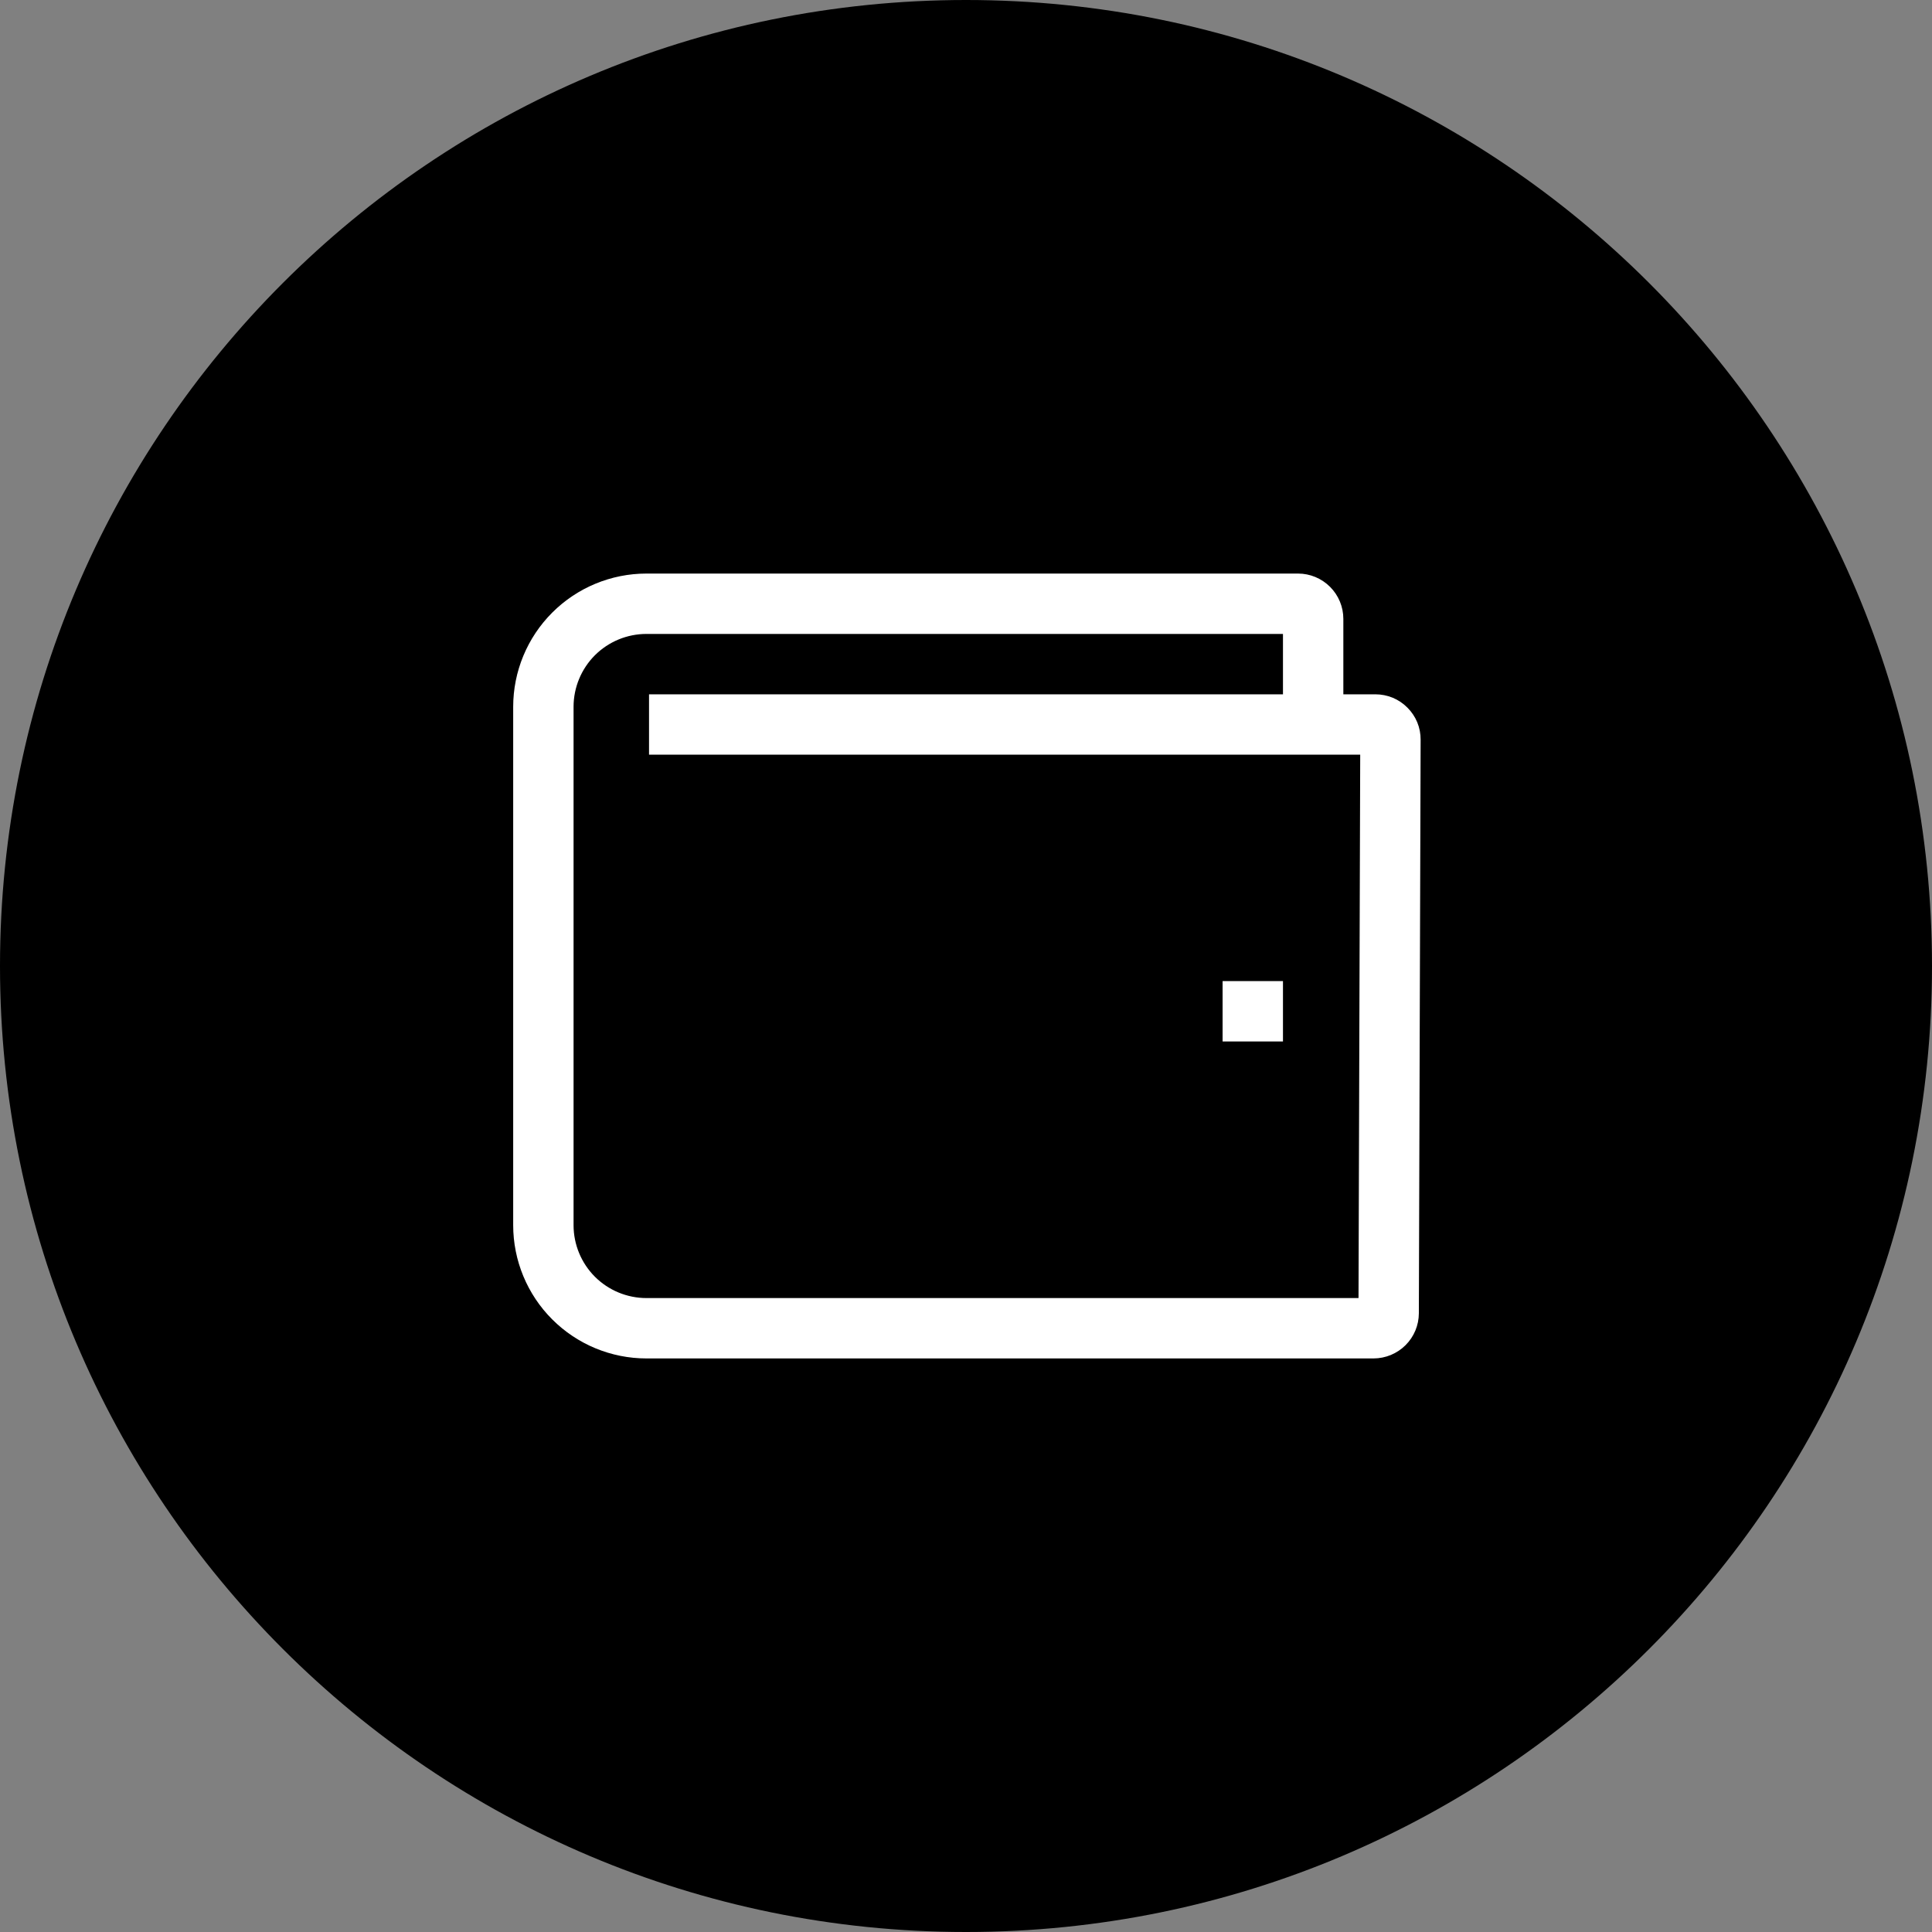 <svg width="48" height="48" viewBox="0 0 48 48" fill="none" xmlns="http://www.w3.org/2000/svg">
<rect x="0" y="0" width="48" height="48" fill="#808080" stroke="none"/>
<path d="M0 24C0 10.745 10.745 0 24 0C37.255 0 48 10.745 48 24C48 37.255 37.255 48 24 48C10.745 48 0 37.255 0 24Z" fill="black"/>
<path d="M34.967 17.581C34.863 17.476 34.739 17.392 34.602 17.335C34.465 17.279 34.319 17.25 34.171 17.25H33.375V15.375C33.375 15.077 33.256 14.791 33.045 14.58C32.834 14.369 32.548 14.25 32.25 14.25H16.061C15.183 14.25 14.341 14.599 13.72 15.22C13.099 15.841 12.75 16.683 12.75 17.561V30.439C12.75 31.317 13.099 32.16 13.72 32.78C14.341 33.401 15.183 33.75 16.061 33.75H34.126C34.424 33.749 34.709 33.631 34.92 33.421C35.131 33.211 35.25 32.926 35.251 32.629L35.295 18.379C35.296 18.231 35.268 18.084 35.212 17.947C35.155 17.81 35.072 17.686 34.967 17.581ZM33.752 32.25H16.061C15.58 32.25 15.12 32.059 14.78 31.72C14.441 31.38 14.25 30.92 14.25 30.439V17.561C14.25 17.08 14.441 16.62 14.78 16.28C15.12 15.941 15.58 15.75 16.061 15.75H31.875V17.25H16.125V18.75H33.794L33.752 32.25Z" fill="white"/>
<path d="M30.375 24.375H31.875V25.875H30.375V24.375Z" fill="white"/>
</svg>

